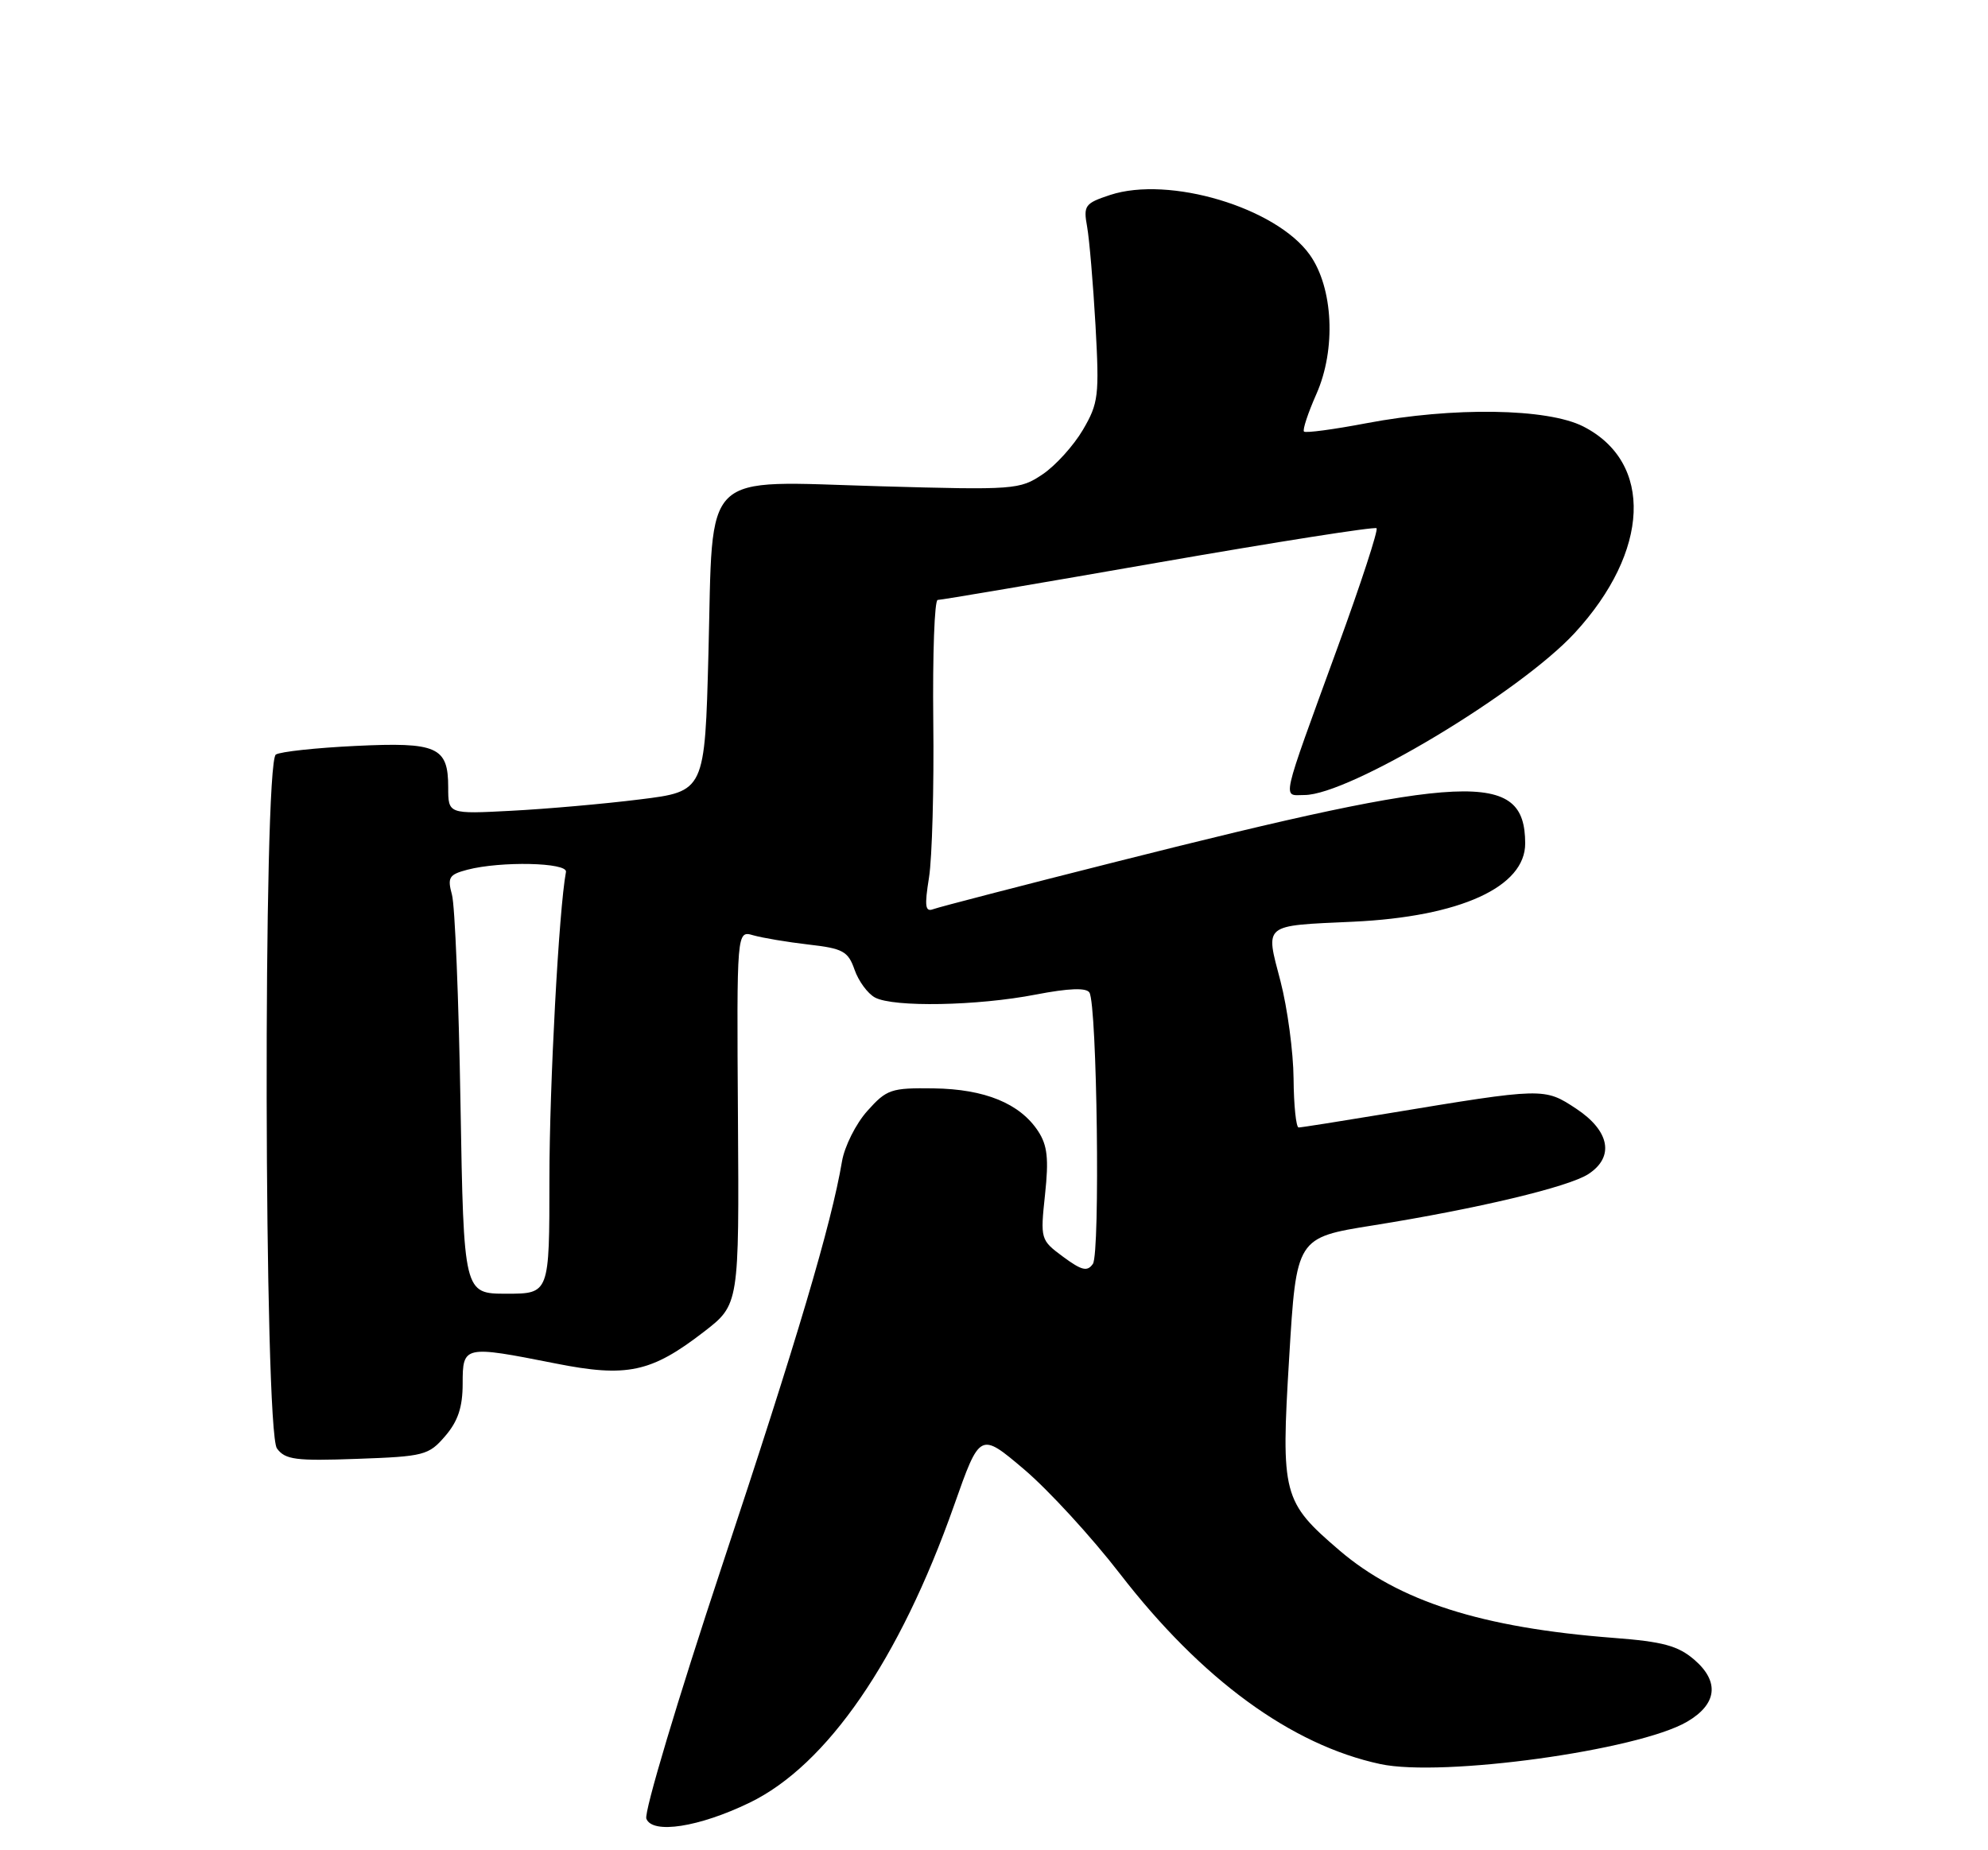 <?xml version="1.0" encoding="UTF-8" standalone="no"?>
<!DOCTYPE svg PUBLIC "-//W3C//DTD SVG 1.1//EN" "http://www.w3.org/Graphics/SVG/1.1/DTD/svg11.dtd" >
<svg xmlns="http://www.w3.org/2000/svg" xmlns:xlink="http://www.w3.org/1999/xlink" version="1.1" viewBox="0 0 275 256">
 <g >
 <path fill="currentColor"
d=" M 103.68 249.43 C 114.42 244.23 124.44 229.65 131.97 208.31 C 135.56 198.13 135.56 198.13 141.67 203.31 C 145.04 206.17 151.00 212.67 154.93 217.76 C 166.20 232.36 178.62 241.44 190.94 244.08 C 199.52 245.92 226.56 242.19 233.36 238.23 C 237.53 235.80 237.90 232.68 234.37 229.64 C 232.12 227.71 230.04 227.14 223.19 226.62 C 204.97 225.22 193.52 221.56 185.29 214.52 C 177.43 207.78 177.18 206.84 178.33 187.87 C 179.33 171.24 179.33 171.24 189.92 169.55 C 204.37 167.24 217.00 164.23 219.73 162.44 C 223.35 160.07 222.68 156.48 218.05 153.41 C 213.61 150.48 213.58 150.48 191.89 154.07 C 185.50 155.13 179.99 156.00 179.64 156.00 C 179.29 156.00 178.97 152.96 178.94 149.25 C 178.91 145.54 178.09 139.47 177.13 135.76 C 175.03 127.74 174.58 128.11 187.18 127.53 C 201.99 126.84 211.01 122.72 210.98 116.68 C 210.94 106.56 203.23 106.90 154.50 119.21 C 141.30 122.54 129.88 125.50 129.11 125.79 C 127.98 126.22 127.87 125.41 128.51 121.41 C 128.94 118.71 129.21 108.96 129.10 99.75 C 129.00 90.54 129.27 83.00 129.71 83.01 C 130.14 83.02 143.88 80.69 160.24 77.83 C 176.59 74.98 190.18 72.84 190.42 73.09 C 190.67 73.34 188.26 80.73 185.05 89.52 C 177.02 111.57 177.38 110.00 180.45 110.00 C 186.59 110.00 210.25 95.80 217.83 87.58 C 228.24 76.27 228.75 63.98 219.02 59.01 C 214.06 56.48 201.00 56.28 189.00 58.56 C 184.48 59.42 180.60 59.94 180.38 59.71 C 180.16 59.49 180.93 57.15 182.10 54.51 C 184.84 48.32 184.43 39.82 181.18 35.25 C 176.52 28.71 161.72 24.29 153.55 26.98 C 150.07 28.13 149.85 28.44 150.38 31.36 C 150.69 33.09 151.21 39.22 151.54 45.00 C 152.08 54.76 151.96 55.78 149.80 59.47 C 148.52 61.65 146.01 64.43 144.22 65.63 C 141.07 67.75 140.33 67.81 121.73 67.28 C 96.69 66.57 98.67 64.64 98.00 90.35 C 97.50 109.50 97.50 109.50 88.50 110.61 C 83.55 111.23 75.56 111.93 70.75 112.18 C 62.00 112.64 62.00 112.64 62.00 108.94 C 62.00 103.33 60.49 102.66 49.15 103.21 C 43.75 103.47 38.80 104.00 38.16 104.40 C 36.37 105.51 36.51 197.95 38.31 200.41 C 39.45 201.97 40.90 202.16 49.40 201.85 C 58.67 201.52 59.30 201.36 61.59 198.69 C 63.35 196.64 64.00 194.70 64.00 191.44 C 64.00 186.17 64.16 186.14 76.79 188.64 C 86.73 190.62 90.07 189.91 97.37 184.27 C 102.25 180.50 102.25 180.50 102.08 154.62 C 101.91 128.74 101.91 128.74 104.20 129.41 C 105.47 129.77 108.91 130.35 111.85 130.69 C 116.61 131.23 117.32 131.62 118.21 134.17 C 118.76 135.75 120.03 137.48 121.04 138.02 C 123.60 139.39 135.20 139.18 143.28 137.61 C 147.85 136.73 150.27 136.64 150.70 137.33 C 151.76 139.04 152.20 173.39 151.18 174.87 C 150.41 175.98 149.65 175.80 147.06 173.89 C 143.93 171.57 143.90 171.47 144.56 165.27 C 145.09 160.33 144.89 158.48 143.61 156.52 C 141.09 152.68 136.25 150.69 129.17 150.59 C 123.26 150.51 122.66 150.71 119.98 153.71 C 118.40 155.47 116.82 158.62 116.47 160.71 C 115.00 169.39 110.27 185.36 99.84 216.76 C 93.77 235.06 89.07 250.75 89.41 251.64 C 90.25 253.81 96.69 252.81 103.68 249.43 Z  M 63.70 152.75 C 63.46 138.31 62.93 125.28 62.52 123.80 C 61.87 121.40 62.11 121.01 64.64 120.34 C 69.26 119.13 78.53 119.33 78.29 120.64 C 77.31 125.82 76.00 150.25 76.00 163.15 C 76.00 179.00 76.00 179.00 70.07 179.00 C 64.15 179.00 64.15 179.00 63.70 152.75 Z "/>
</g>
</svg>